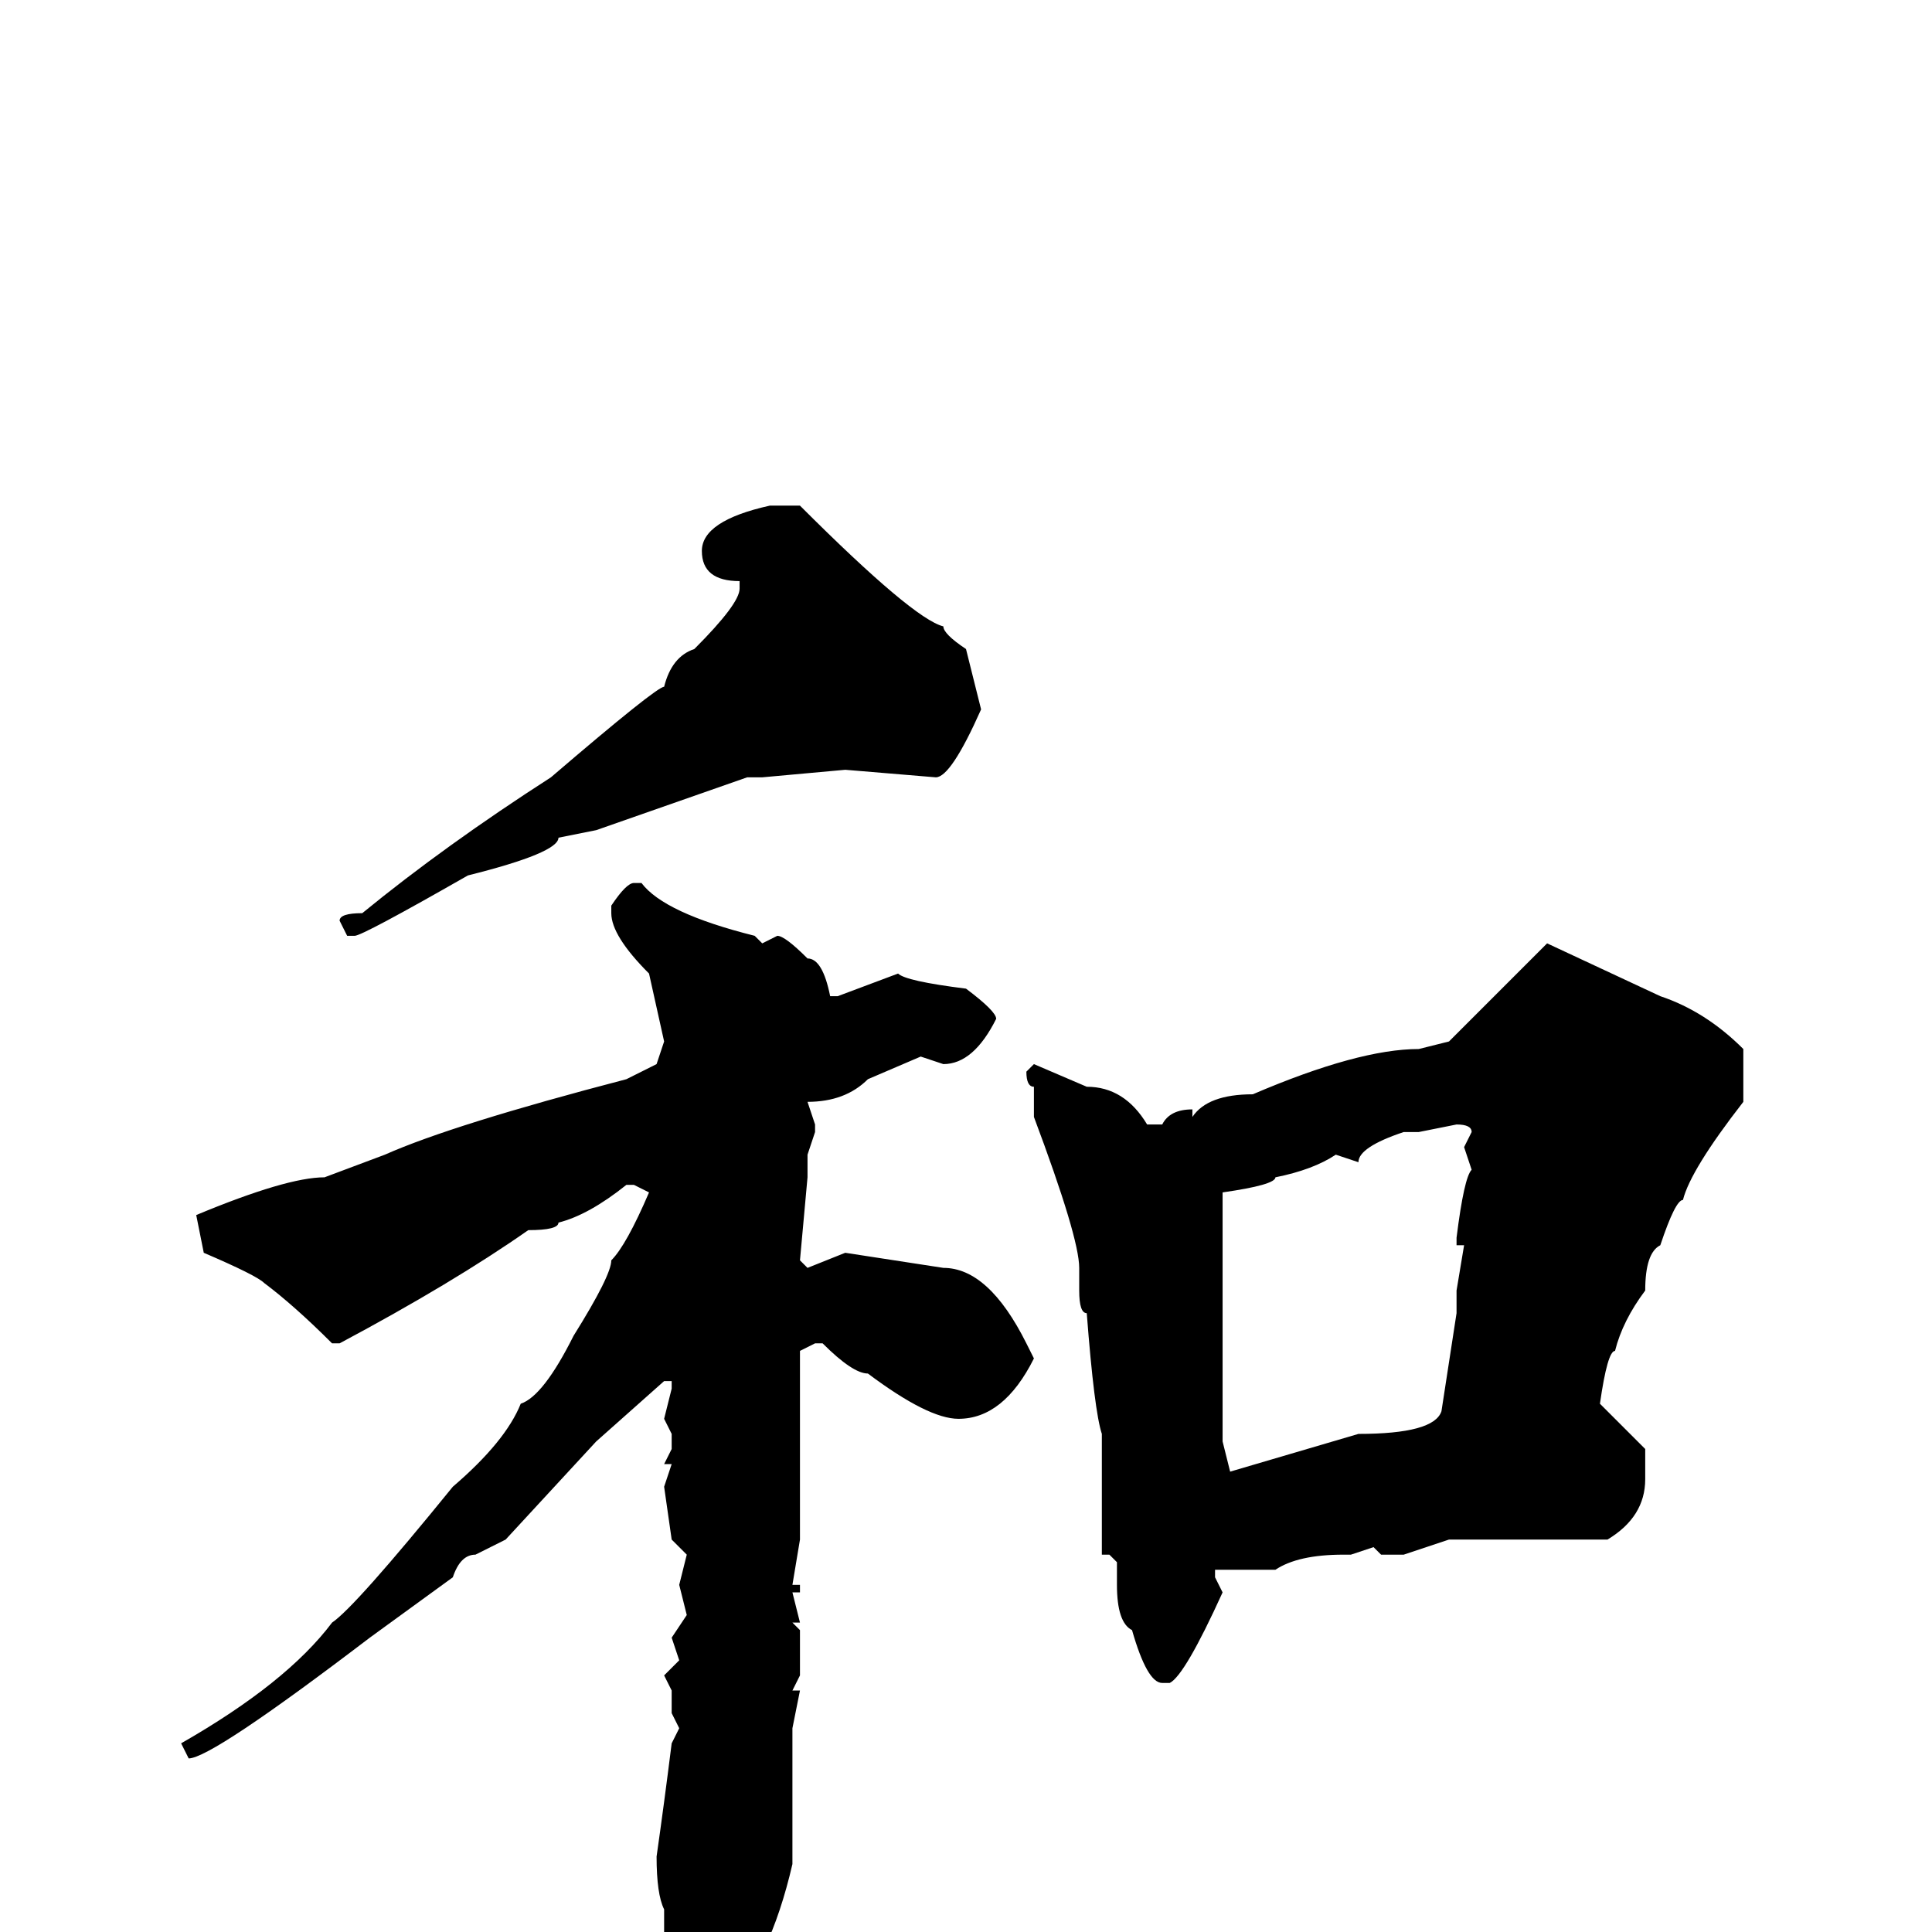 <svg xmlns="http://www.w3.org/2000/svg" viewBox="0 -256 256 256">
	<path fill="#000000" d="M102 -189H106Q121 -174 125 -173Q125 -172 128 -170L130 -162Q126 -153 124 -153L112 -154L101 -153H99L79 -146L74 -145Q74 -143 62 -140Q48 -132 47 -132H46L45 -134Q45 -135 48 -135Q59 -144 73 -153Q87 -165 88 -165Q89 -169 92 -170Q98 -176 98 -178V-179Q93 -179 93 -183Q93 -187 102 -189ZM84 -139H85Q88 -135 100 -132L101 -131L103 -132Q104 -132 107 -129Q109 -129 110 -124H111L119 -127Q120 -126 128 -125Q132 -122 132 -121Q129 -115 125 -115L122 -116L115 -113Q112 -110 107 -110L108 -107V-106L107 -103V-100L106 -89L107 -88L112 -90L125 -88Q131 -88 136 -78L137 -76Q133 -68 127 -68Q123 -68 115 -74Q113 -74 109 -78H108L106 -77V-65V-57V-52L105 -46H106V-45H105L106 -41H105L106 -40V-34L105 -32H106L105 -27V-15Q105 -12 105 -10V-9Q102 4 96 10Q92 14 91 14H90L88 13V4V-2V-3Q87 -5 87 -10Q88 -17 89 -25L90 -27L89 -29V-32L88 -34L90 -36L89 -39L91 -42L90 -46L91 -50L89 -52L88 -59L89 -62H88L89 -64V-66L88 -68L89 -72V-73H88L79 -65L67 -52L63 -50Q61 -50 60 -47L49 -39Q28 -23 25 -23L24 -25Q38 -33 44 -41Q47 -43 60 -59Q67 -65 69 -70Q72 -71 76 -79Q81 -87 81 -89Q83 -91 86 -98L84 -99H83Q78 -95 74 -94Q74 -93 70 -93Q60 -86 45 -78H44Q39 -83 35 -86Q34 -87 27 -90L26 -95Q38 -100 43 -100L51 -103Q60 -107 83 -113L87 -115L88 -118L86 -127Q81 -132 81 -135V-136Q83 -139 84 -139ZM205 -131L220 -124Q226 -122 231 -117V-115V-112V-110Q224 -101 223 -97Q222 -97 220 -91Q218 -90 218 -85Q215 -81 214 -77Q213 -77 212 -70L218 -64V-61V-60Q218 -55 213 -52H192L186 -50H185H183L182 -51L179 -50H178Q172 -50 169 -48H163H161V-47L162 -45Q157 -34 155 -33H154Q152 -33 150 -40Q148 -41 148 -46V-49L147 -50H146V-48V-55V-66Q145 -69 144 -82Q143 -82 143 -85V-88Q143 -92 137 -108V-112Q136 -112 136 -114L137 -115L144 -112Q149 -112 152 -107H154Q155 -109 158 -109V-108Q160 -111 166 -111Q180 -117 188 -117L192 -118ZM188 -106H186Q180 -104 180 -102L177 -103Q174 -101 169 -100Q169 -99 162 -98V-97V-93V-90V-87V-85V-83V-80V-67V-65L163 -61L180 -66Q190 -66 191 -69L193 -82V-85L194 -91H193V-92Q194 -100 195 -101L194 -104L195 -106Q195 -107 193 -107Z"/>
</svg>